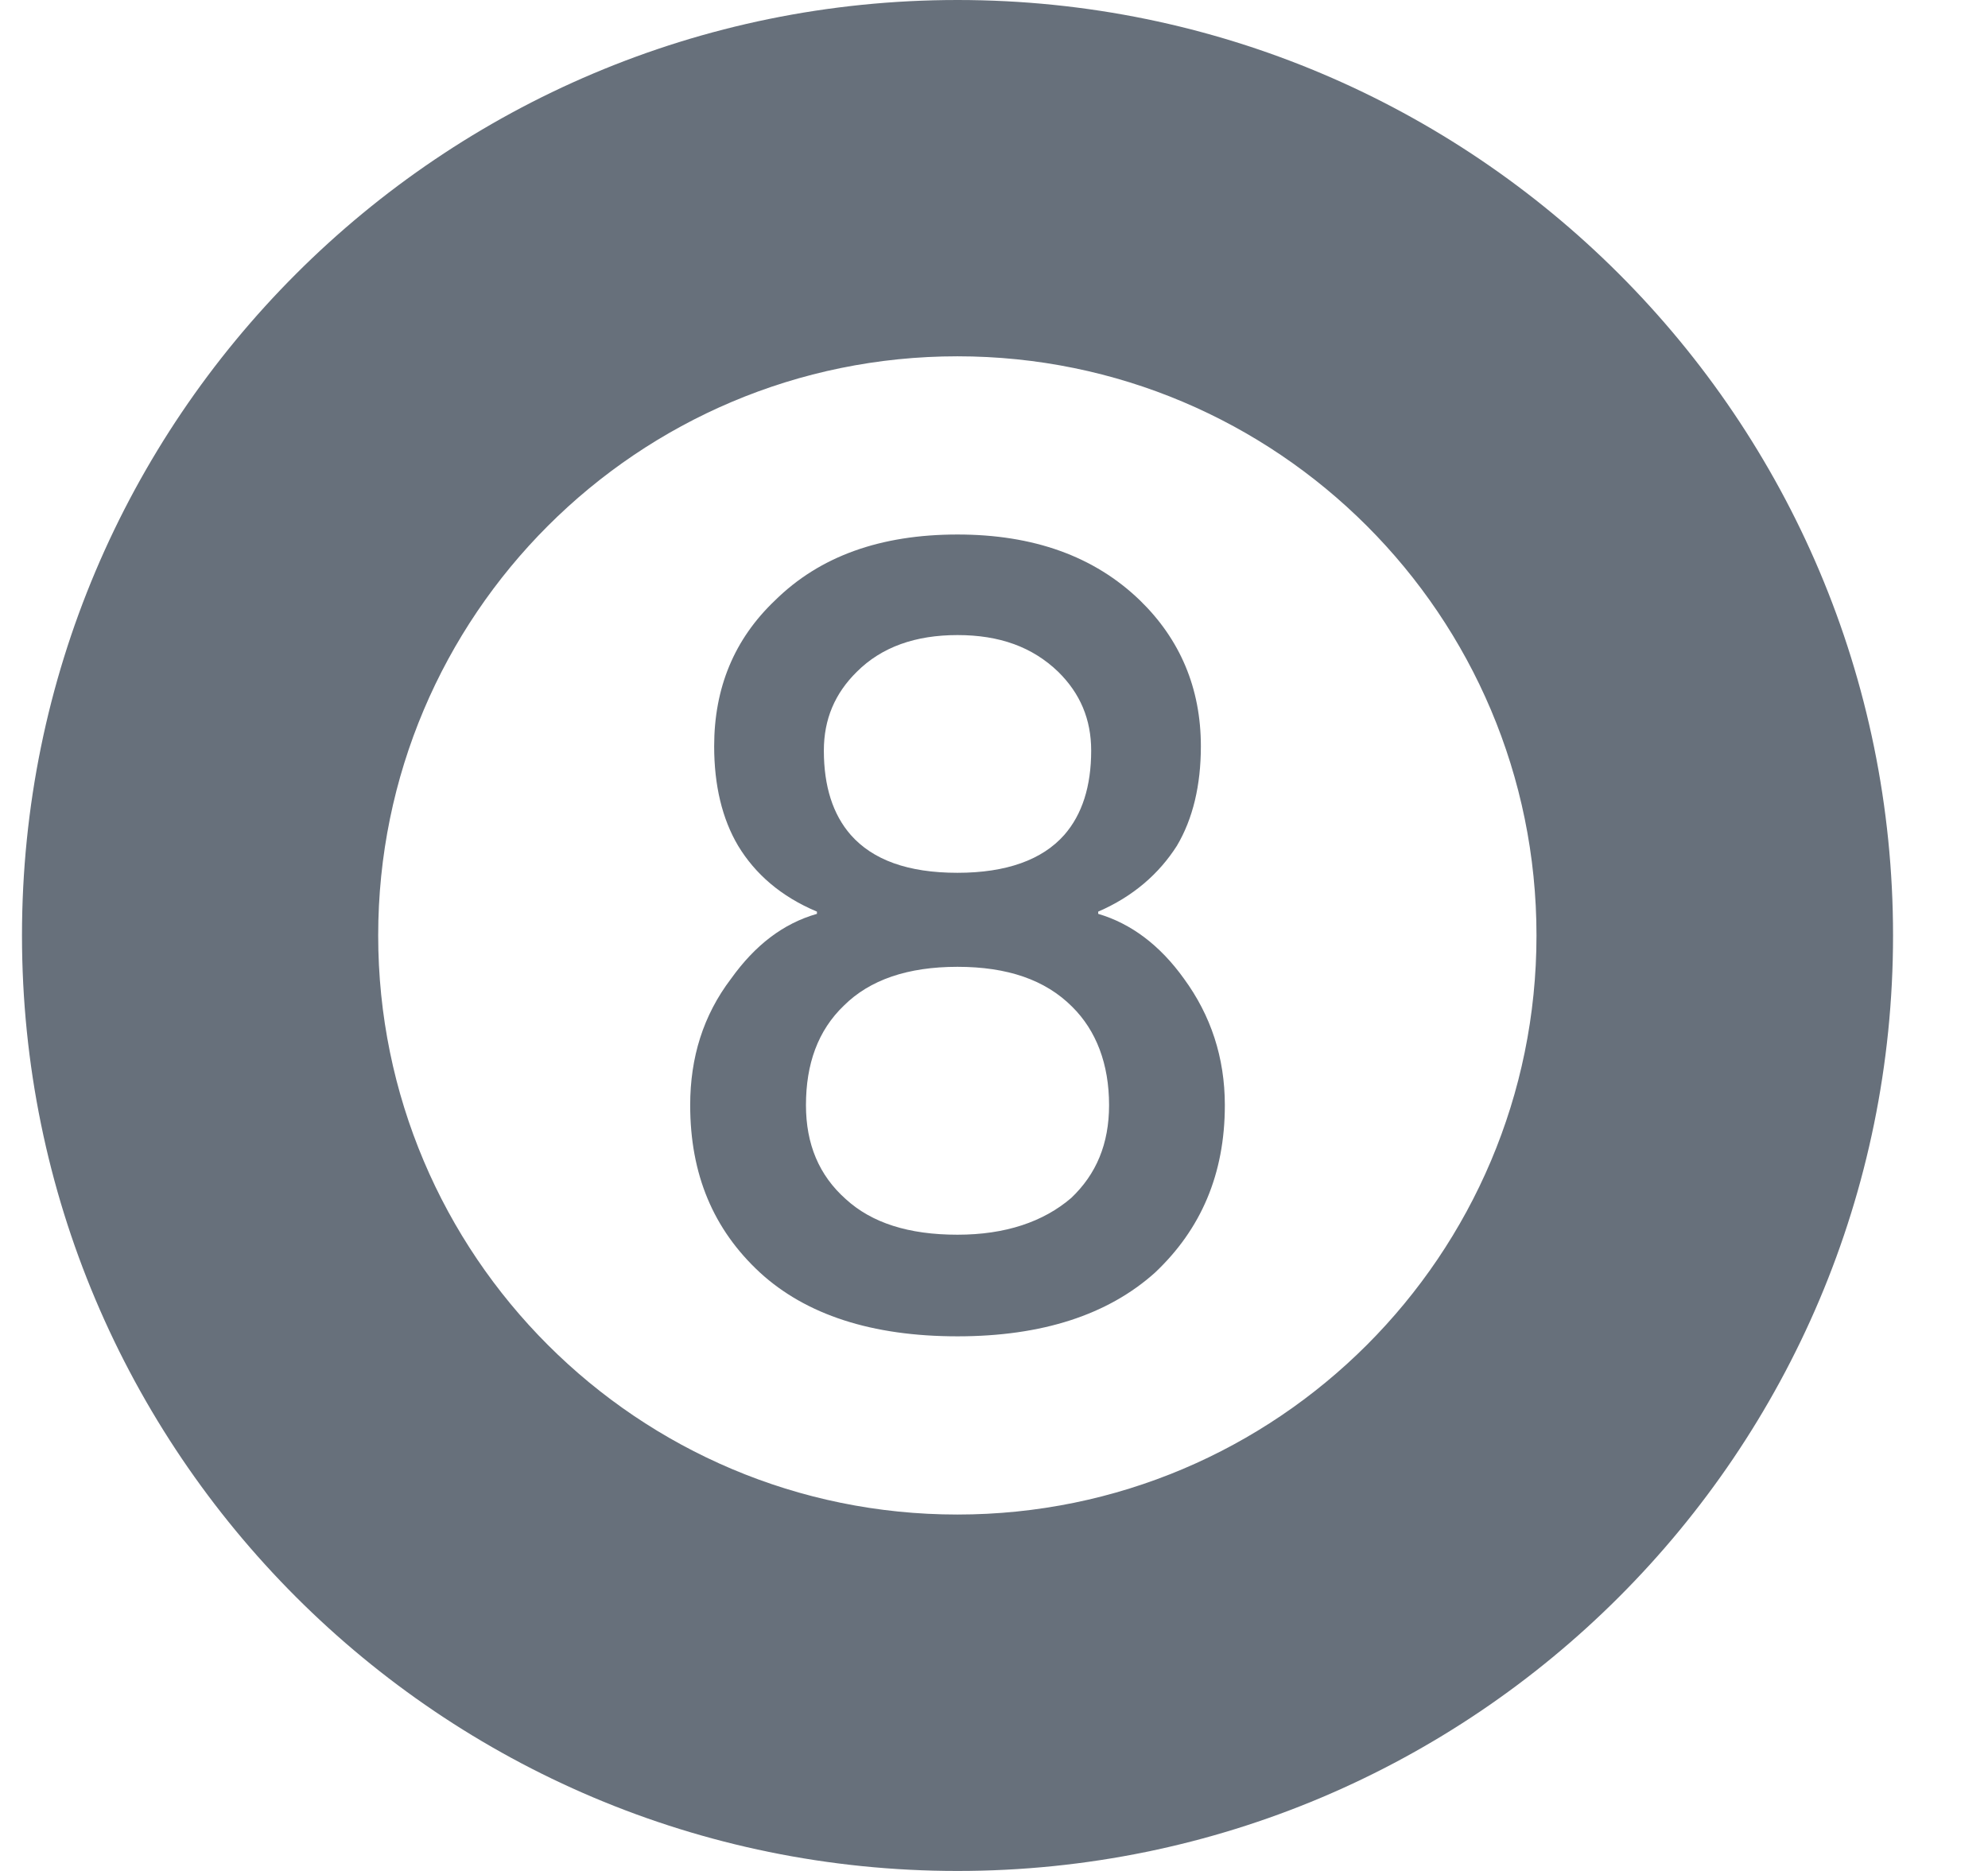 <svg width="17" height="16" viewBox="0 0 17 16" fill="none" xmlns="http://www.w3.org/2000/svg">
<path fill-rule="evenodd" clip-rule="evenodd" d="M16.188 8C16.188 12.418 12.606 16 8.188 16C3.769 16 0.188 12.418 0.188 8C0.188 3.581 3.769 -0 8.188 -0C12.606 -0 16.188 3.581 16.188 8ZM13.139 8C13.139 10.735 10.922 12.952 8.187 12.952C5.452 12.952 3.234 10.735 3.234 8C3.234 5.264 5.452 3.047 8.187 3.047C10.922 3.047 13.139 5.264 13.139 8ZM9.749 5.135C9.357 4.756 8.836 4.571 8.188 4.571C7.531 4.571 7.011 4.756 6.627 5.135C6.278 5.467 6.107 5.883 6.107 6.382C6.107 6.715 6.175 7.002 6.312 7.233C6.457 7.473 6.678 7.667 6.986 7.796V7.815C6.696 7.898 6.457 8.083 6.252 8.369C6.013 8.683 5.902 9.044 5.902 9.451C5.902 10.042 6.099 10.513 6.499 10.883C6.892 11.243 7.455 11.428 8.188 11.428C8.913 11.428 9.476 11.243 9.877 10.883C10.269 10.513 10.474 10.042 10.474 9.451C10.474 9.044 10.354 8.683 10.124 8.369C9.919 8.083 9.672 7.898 9.391 7.815V7.796C9.689 7.667 9.911 7.473 10.064 7.233C10.201 7.002 10.269 6.715 10.269 6.382C10.269 5.883 10.09 5.467 9.749 5.135ZM7.327 5.745C7.54 5.532 7.83 5.431 8.188 5.431C8.546 5.431 8.828 5.532 9.049 5.745C9.237 5.93 9.331 6.151 9.331 6.419C9.331 6.724 9.254 6.965 9.101 7.14C8.913 7.353 8.606 7.464 8.188 7.464C7.762 7.464 7.463 7.353 7.275 7.14C7.122 6.965 7.045 6.724 7.045 6.419C7.045 6.151 7.139 5.93 7.327 5.745ZM7.216 8.6C7.438 8.379 7.762 8.268 8.188 8.268C8.614 8.268 8.939 8.379 9.169 8.61C9.374 8.813 9.484 9.099 9.484 9.451C9.484 9.783 9.374 10.042 9.16 10.245C8.922 10.449 8.597 10.559 8.188 10.559C7.77 10.559 7.455 10.458 7.233 10.255C7.003 10.051 6.892 9.783 6.892 9.451C6.892 9.099 6.994 8.813 7.216 8.6Z" fill="#67707B"/>
</svg>
